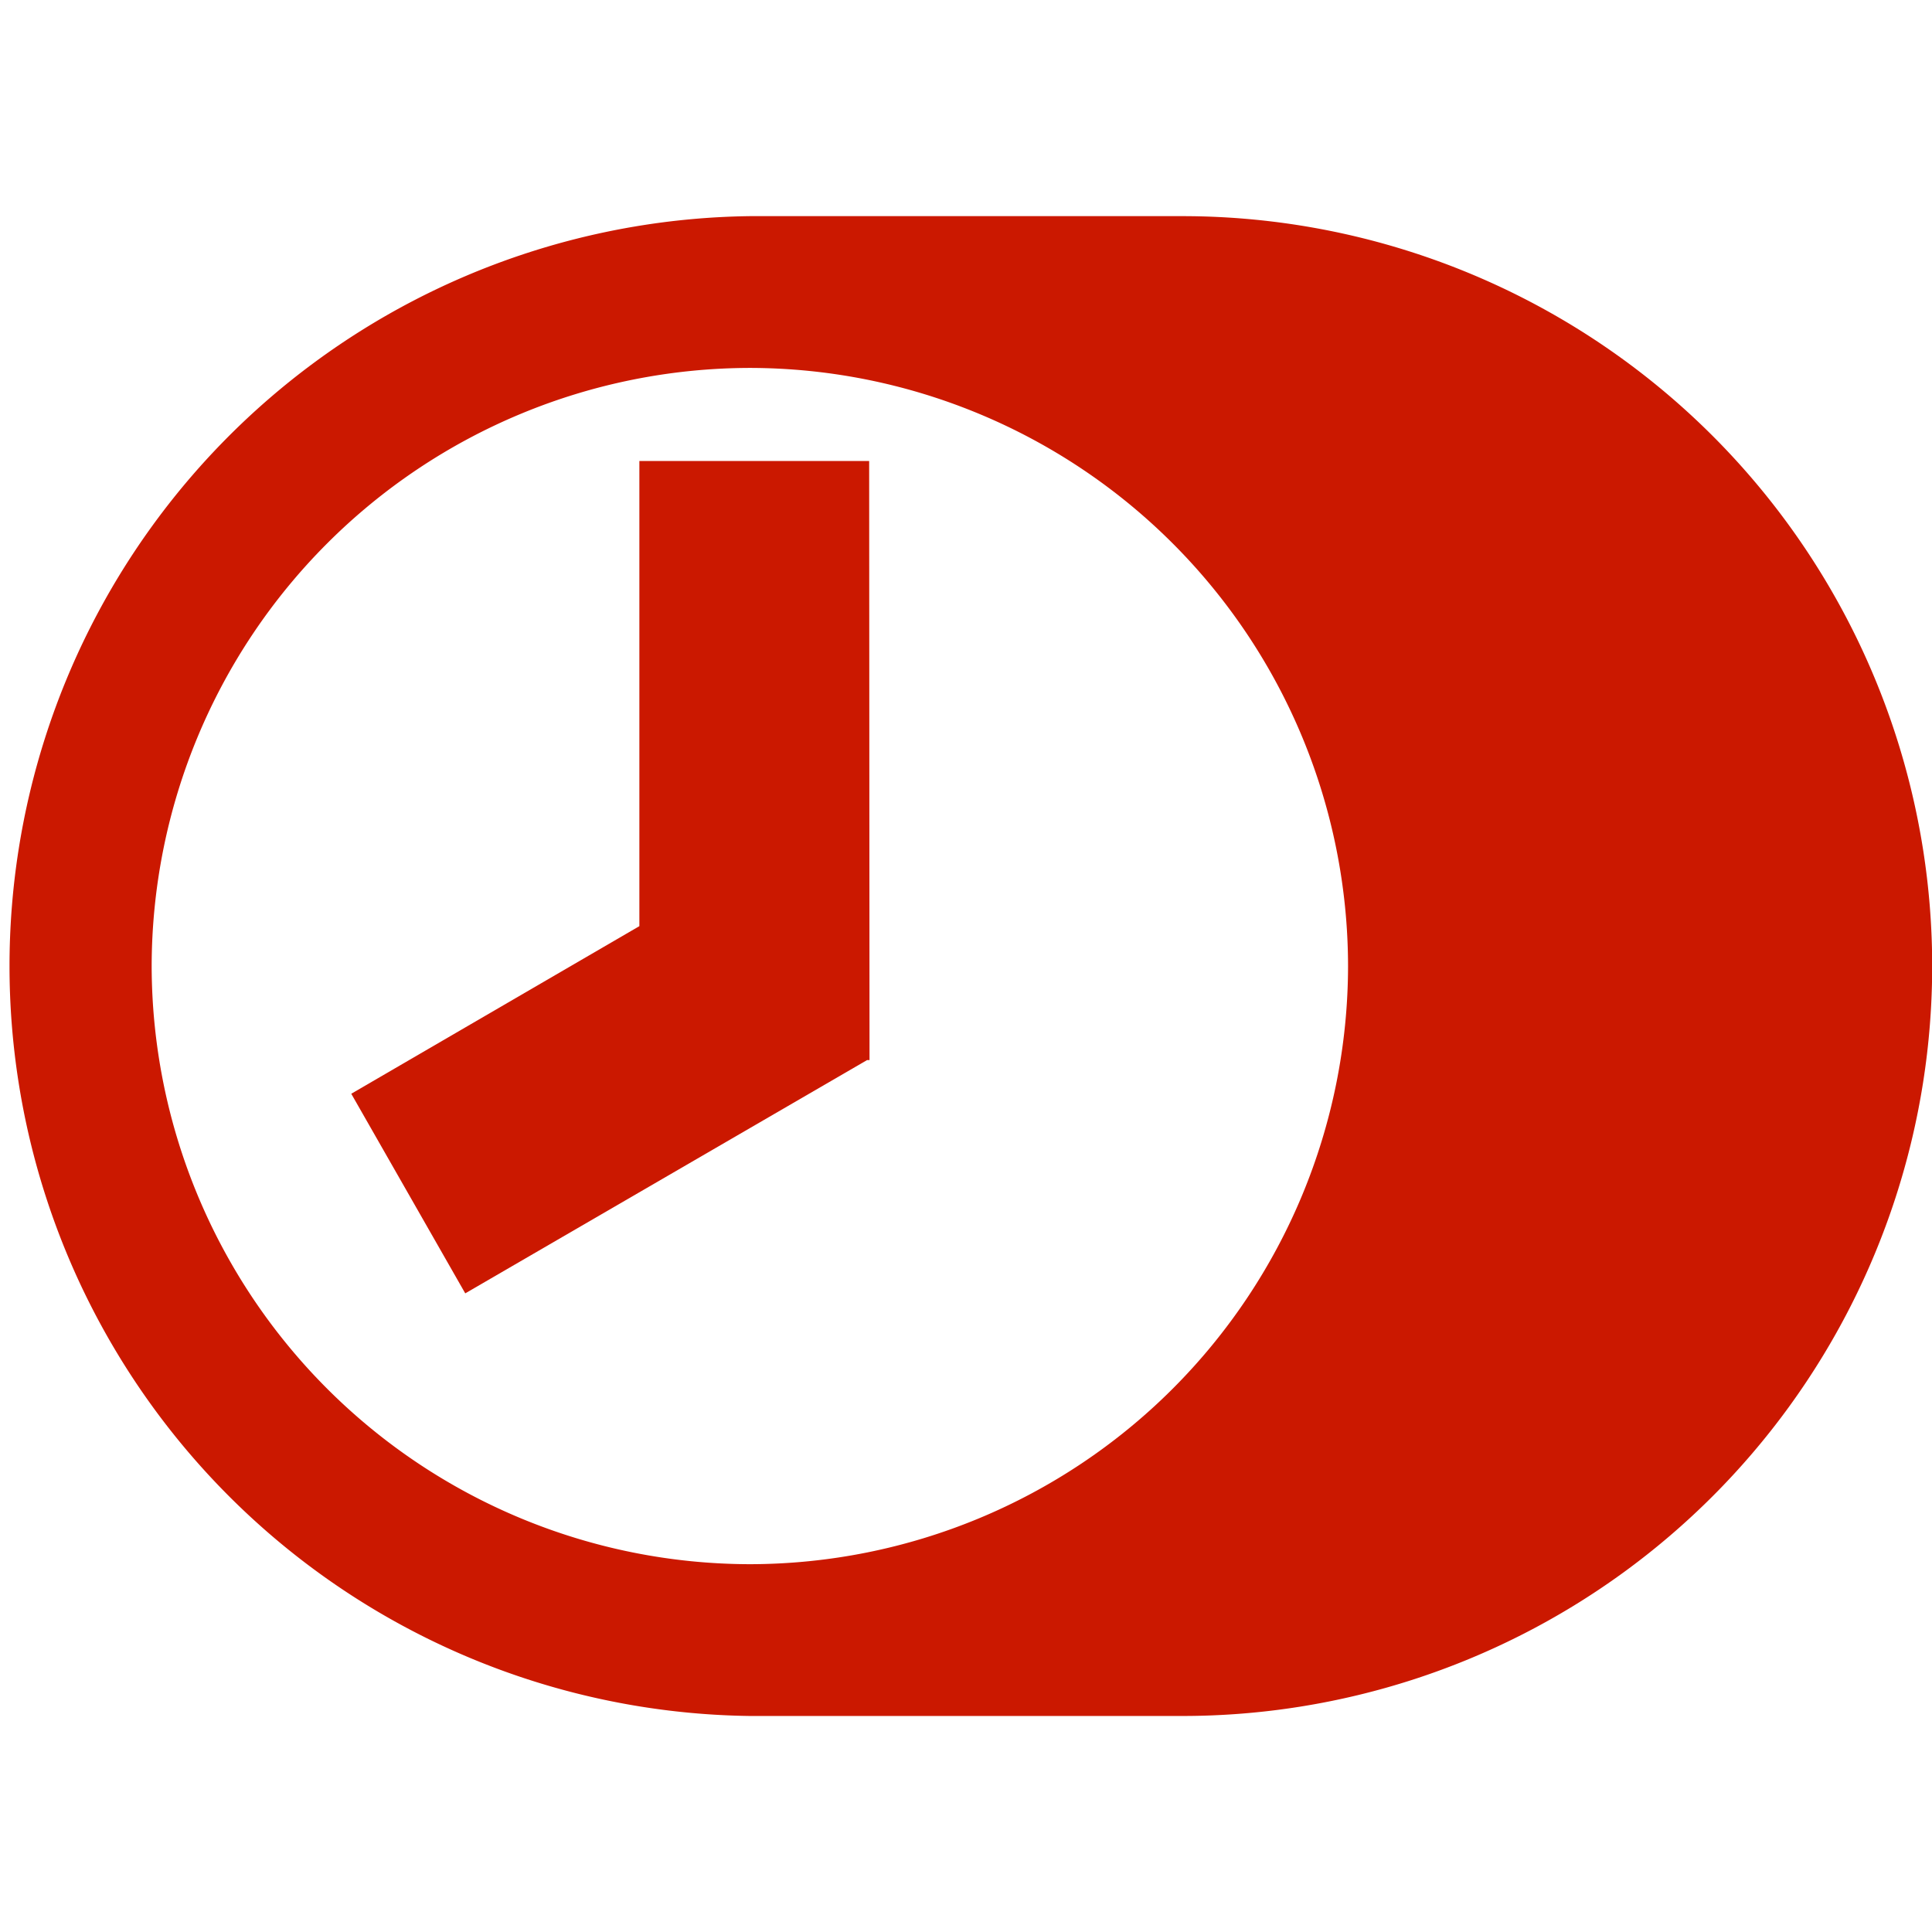 <svg width="16" height="16" xmlns="http://www.w3.org/2000/svg" viewBox="0 0 16 16" shape-rendering="geometricPrecision" fill="#cb1800"><path d="M5.295 3.818V7.67L2.909 9.058l.944 1.653 3.328-1.932h.02l-.003-4.961z"/><path d="M9.791 1.79h-3.58a6.211 6.211 0 0 0 0 12.421h3.58a6.21 6.21 0 0 0 0-12.421zM1.256 8.003a4.962 4.962 0 0 1 4.955-4.956 4.96 4.96 0 0 1 4.953 4.956 4.96 4.96 0 0 1-4.953 4.951 4.962 4.962 0 0 1-4.955-4.951z"/></svg>